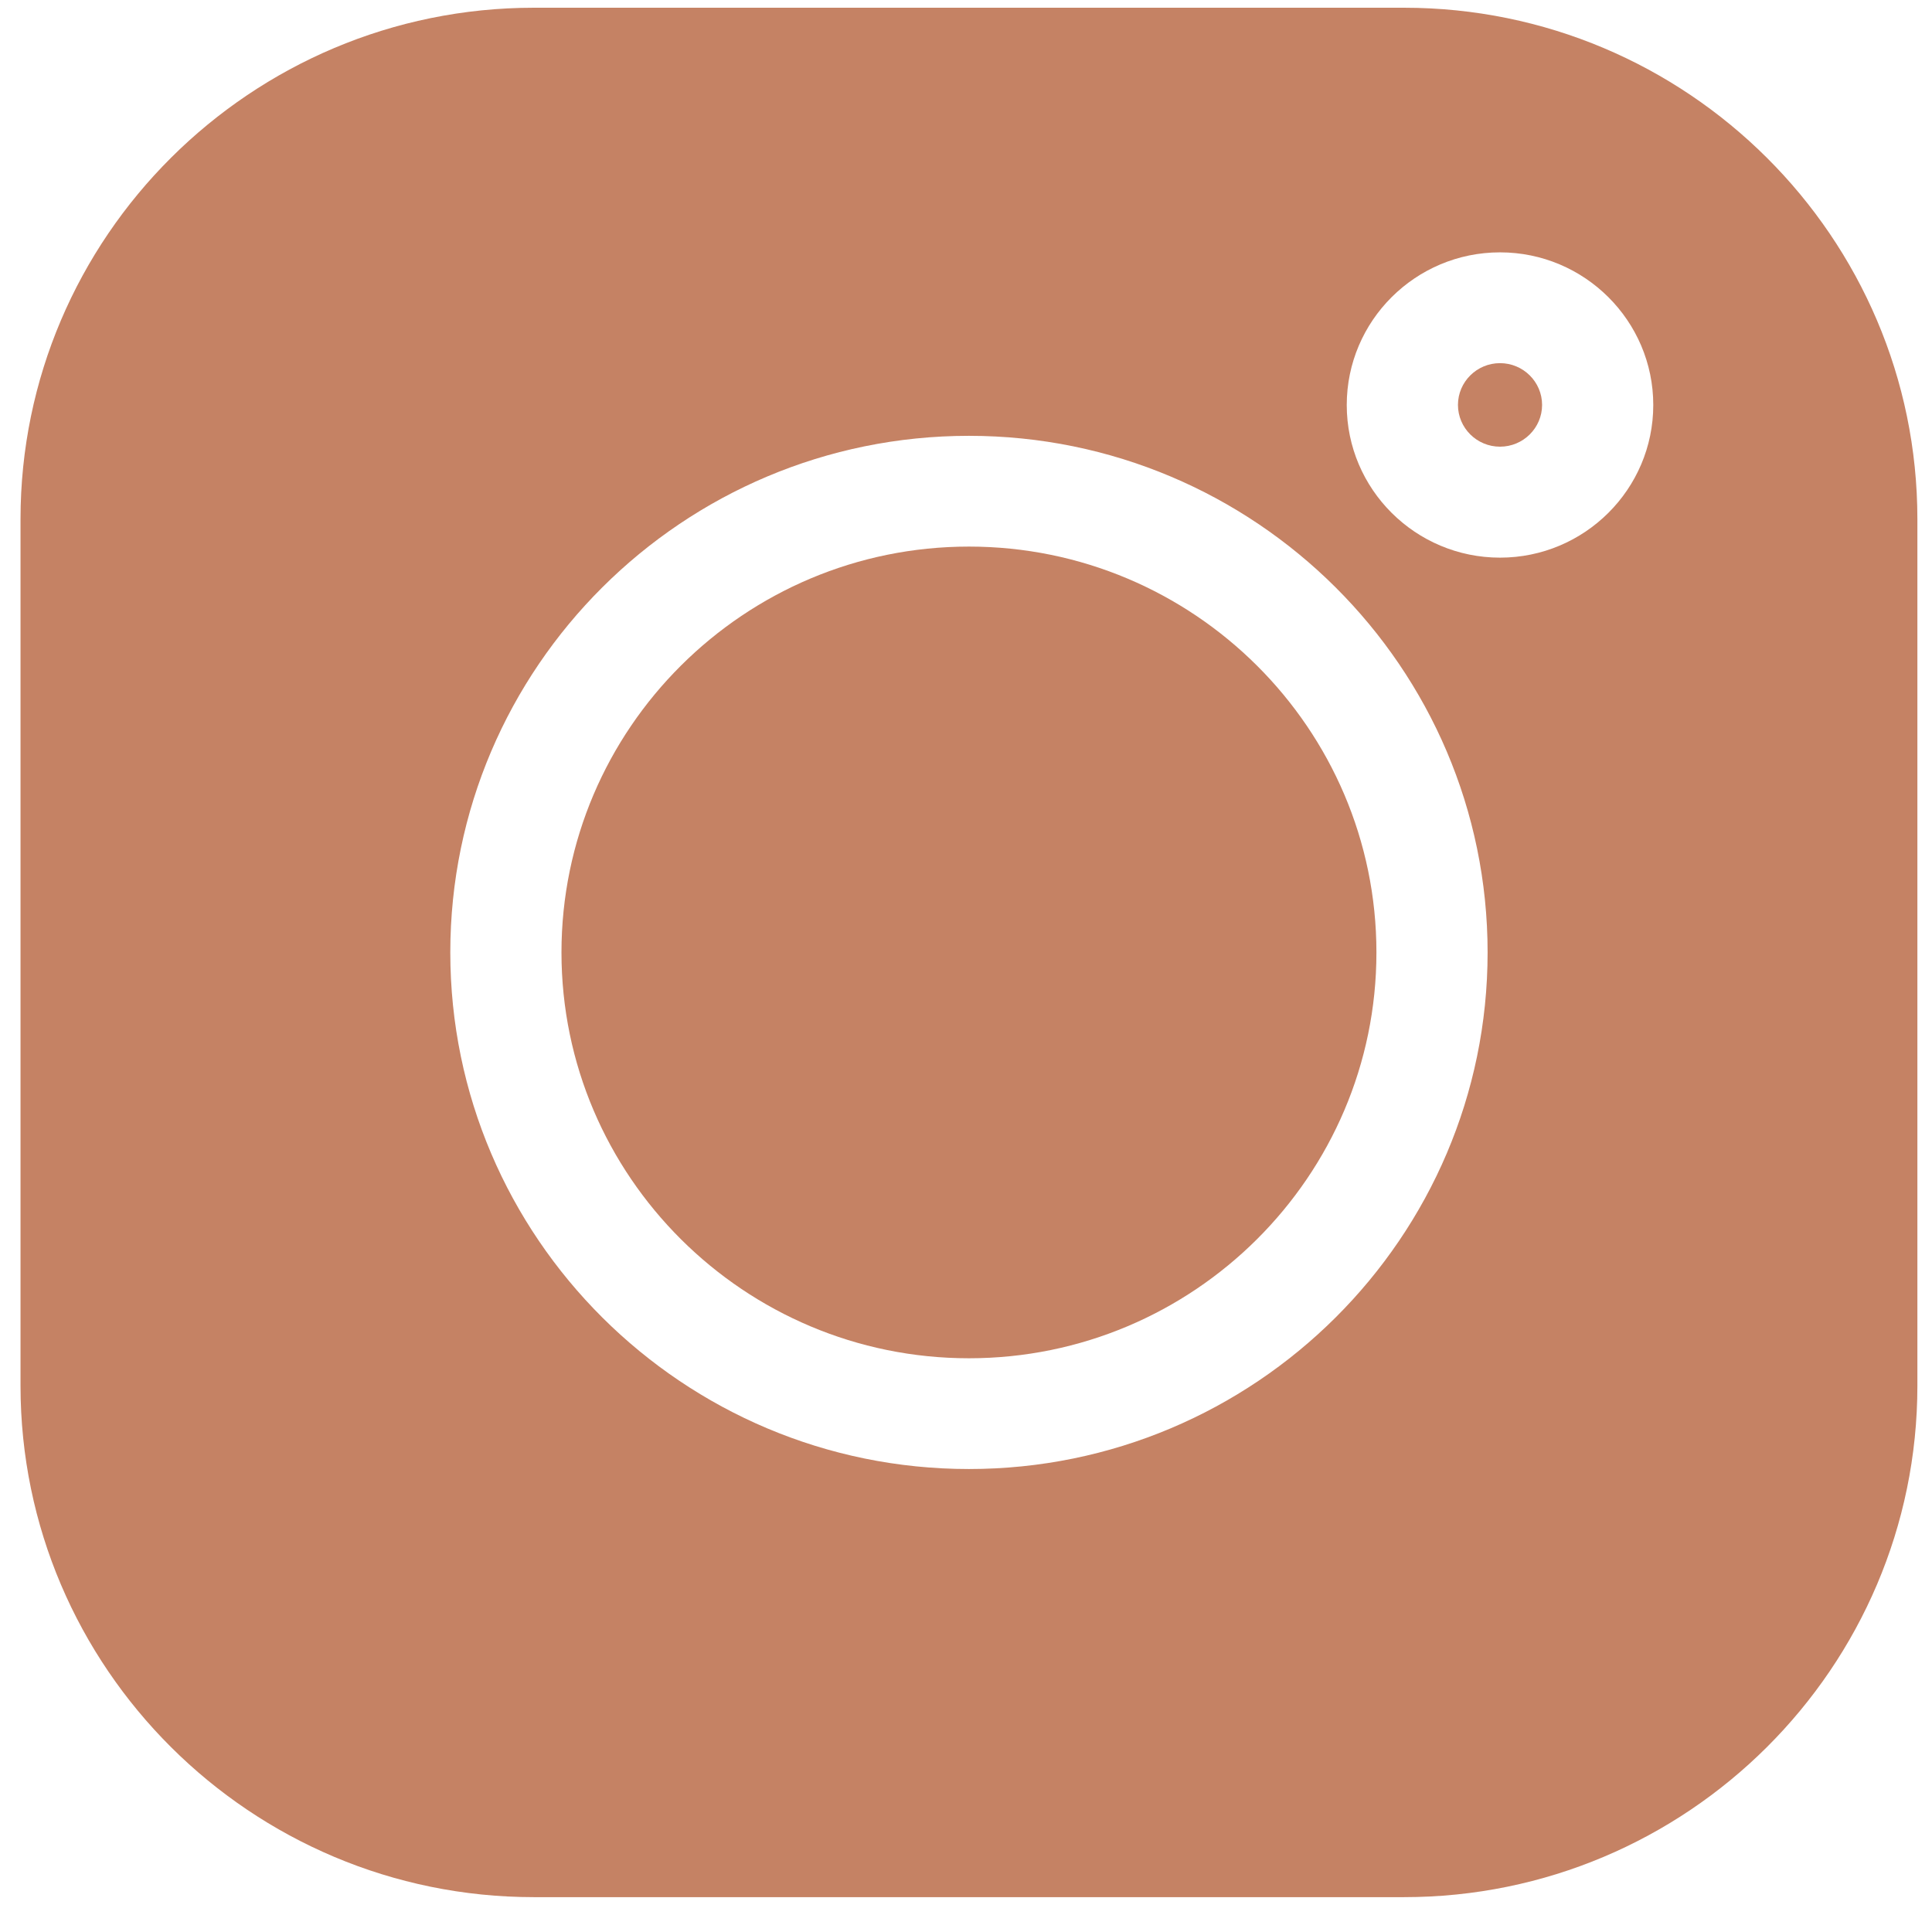 <svg width="55" height="55" fill="none" xmlns="http://www.w3.org/2000/svg"><g clip-path="url(#clip0)" fill="#C58264"><path d="M39.966.22H15.201C7.141.22.584 6.753.584 14.78v24.668c0 8.028 6.557 14.56 14.617 14.56h24.766c8.06 0 14.617-6.532 14.617-14.56V14.78c0-8.028-6.558-14.56-14.618-14.56zm-12.382 41.6c-8.142 0-14.765-6.597-14.765-14.706 0-8.11 6.623-14.707 14.765-14.707 8.141 0 14.765 6.597 14.765 14.707S35.725 41.82 27.584 41.82zm15.118-25.945c-2.406 0-4.363-1.949-4.363-4.345 0-2.397 1.957-4.346 4.363-4.346 2.406 0 4.363 1.95 4.363 4.346s-1.957 4.345-4.363 4.345z"/><path d="M27.584 15.56c-6.396 0-11.6 5.183-11.6 11.554 0 6.37 5.204 11.553 11.6 11.553s11.6-5.183 11.6-11.553c0-6.371-5.204-11.554-11.6-11.554zm15.118-5.222c-.66 0-1.197.534-1.197 1.189s.537 1.189 1.197 1.189 1.198-.533 1.198-1.189-.538-1.189-1.198-1.189z"/></g><defs><clipPath id="clip0"><path fill="#fff" transform="translate(.584 .22)" d="M0 0h54v53.786H0z"/></clipPath></defs></svg>